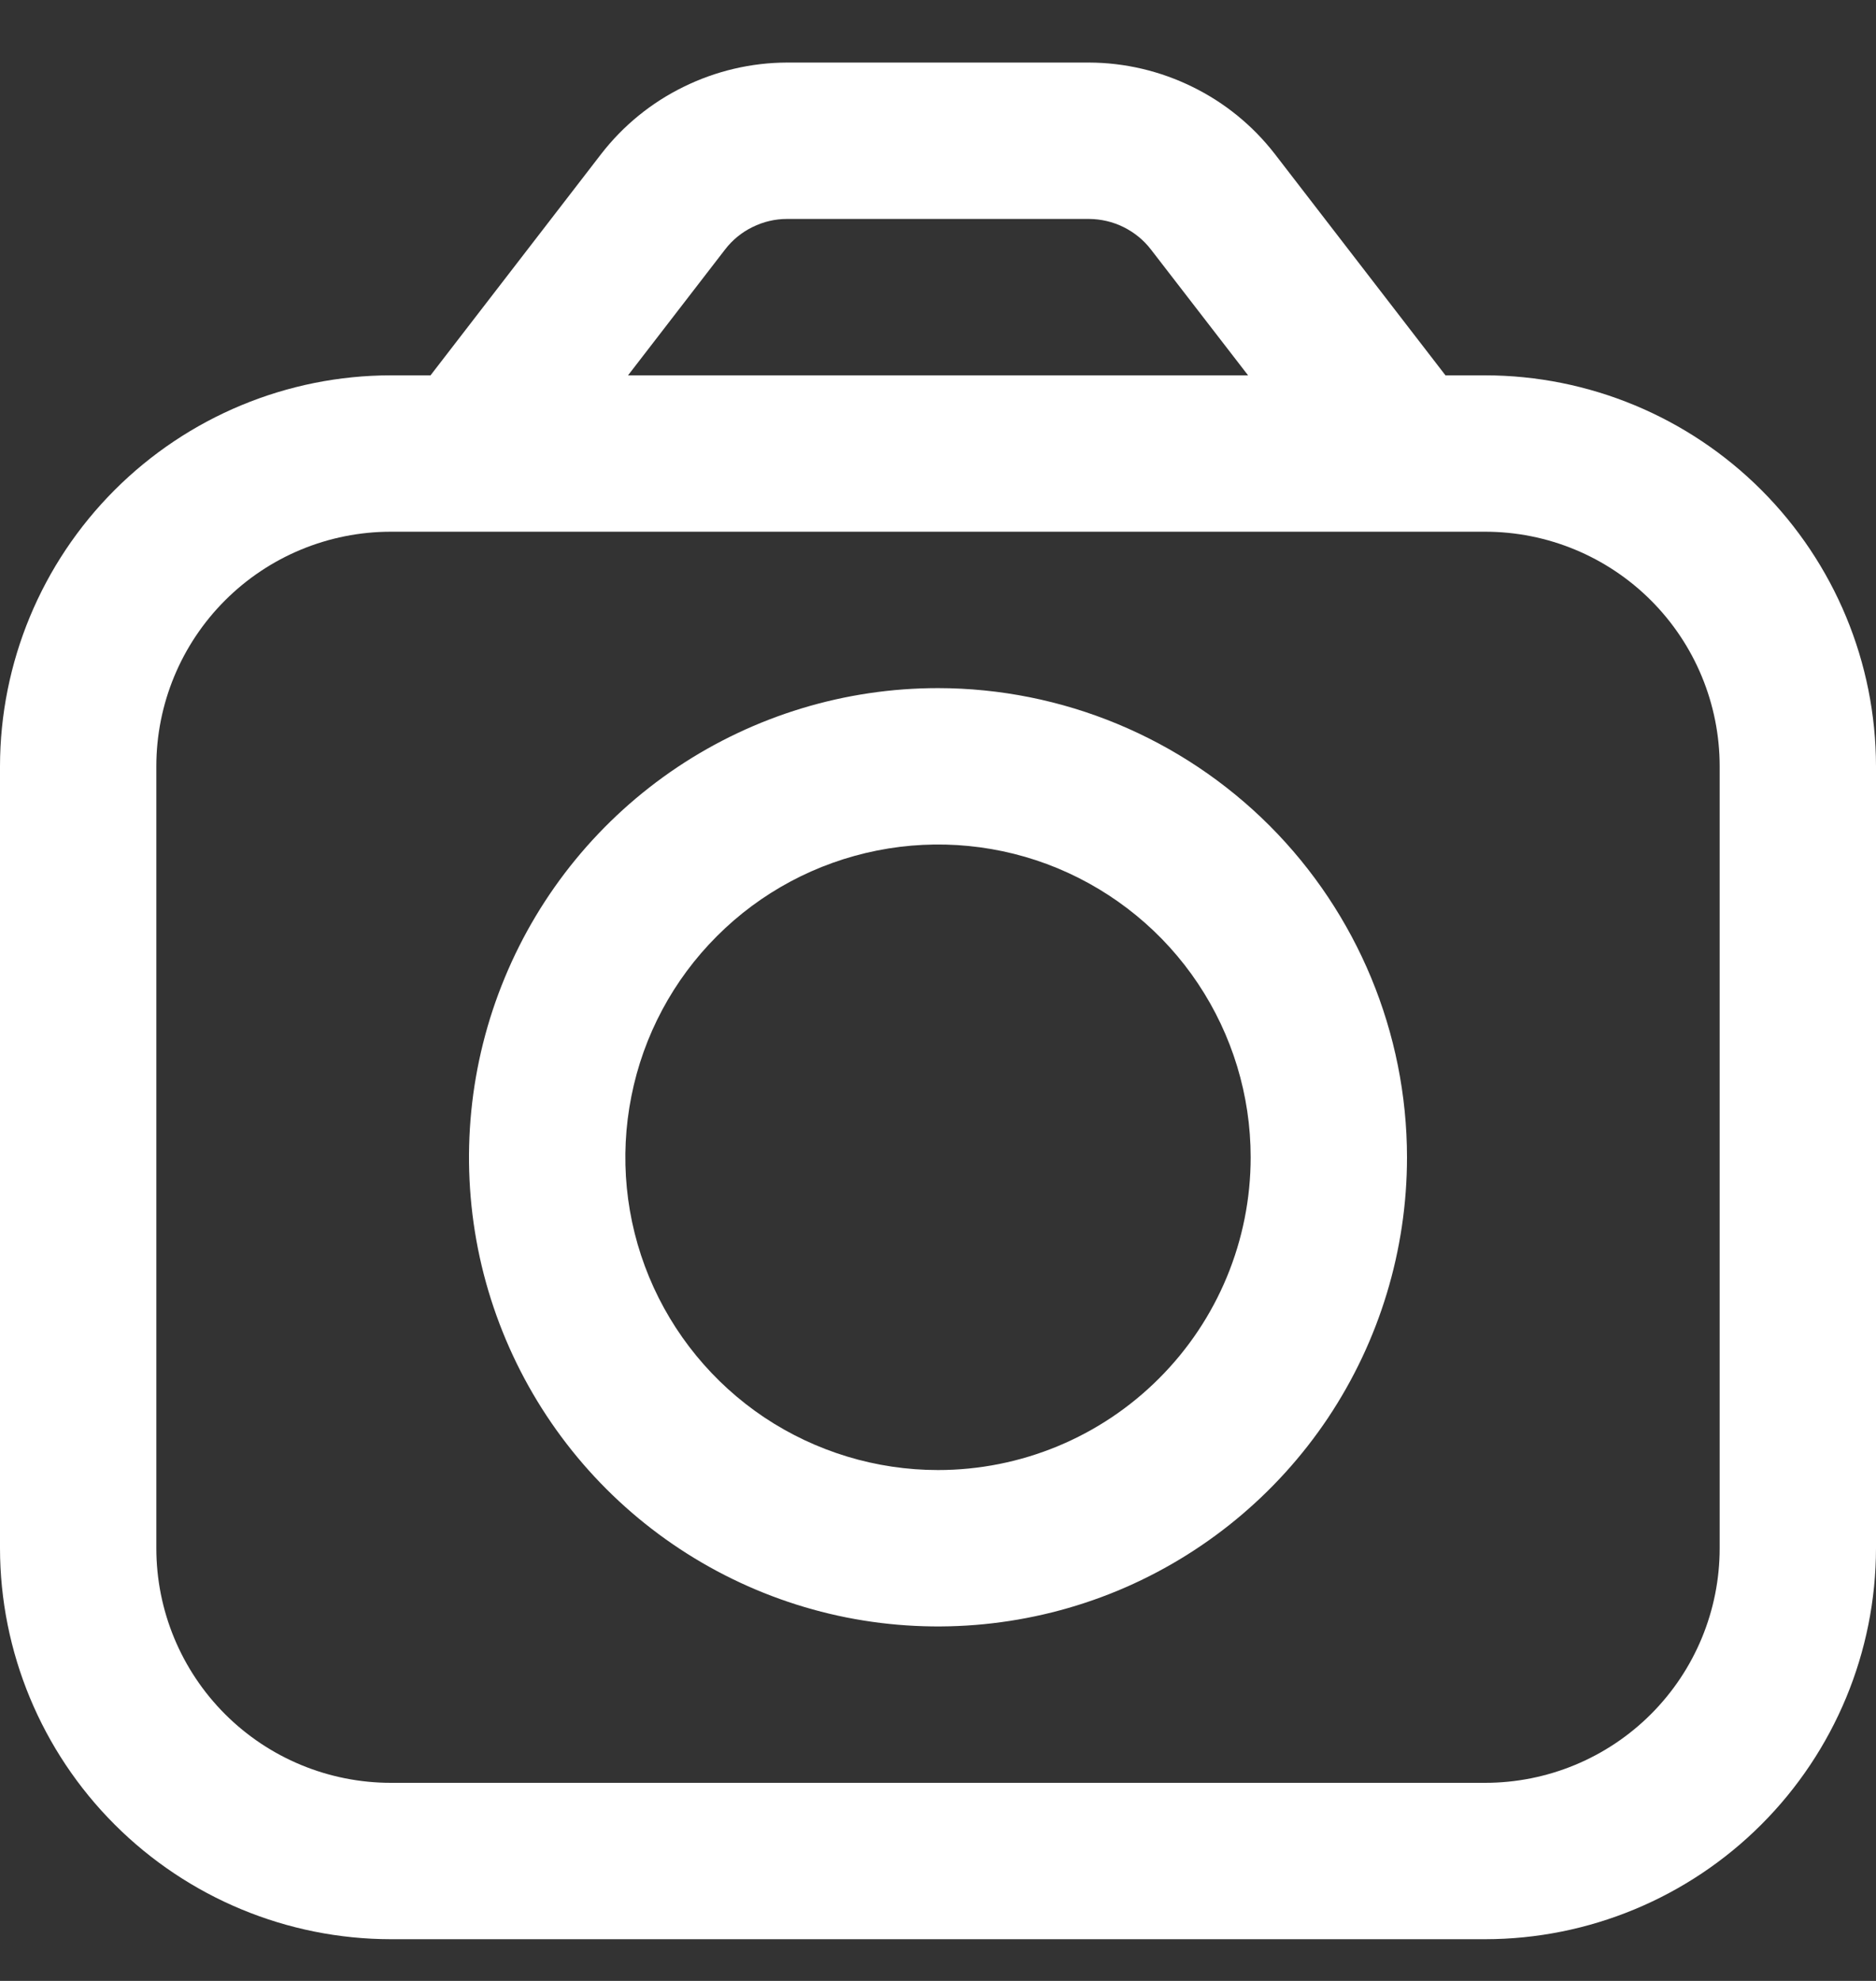 <svg width="18" height="19" viewBox="0 0 18 19" fill="none" xmlns="http://www.w3.org/2000/svg">
<rect x="0" y="0" width="18" height="19" fill="#333333" stroke="none"/>
<g clip-path="url(#clip0_497_4795)">
<path d="M14.25 3.6H13.869L12.231 1.476C12.02 1.204 11.75 0.984 11.441 0.833C11.132 0.681 10.793 0.601 10.449 0.6L7.551 0.6C7.207 0.601 6.868 0.681 6.559 0.833C6.25 0.984 5.98 1.204 5.769 1.476L4.131 3.6H3.75C2.756 3.601 1.803 3.997 1.1 4.7C0.397 5.403 0.001 6.356 0 7.35L0 14.85C0.001 15.844 0.397 16.797 1.1 17.5C1.803 18.203 2.756 18.599 3.75 18.6H14.25C15.244 18.599 16.197 18.203 16.9 17.5C17.603 16.797 17.999 15.844 18 14.85V7.35C17.999 6.356 17.603 5.403 16.9 4.7C16.197 3.997 15.244 3.601 14.25 3.6ZM6.957 2.393C7.027 2.302 7.117 2.228 7.22 2.178C7.323 2.127 7.436 2.1 7.551 2.1H10.449C10.564 2.101 10.677 2.127 10.78 2.178C10.883 2.229 10.973 2.302 11.043 2.393L11.975 3.6H6.026L6.957 2.393ZM16.5 14.85C16.5 15.447 16.263 16.019 15.841 16.441C15.419 16.863 14.847 17.1 14.25 17.1H3.75C3.153 17.1 2.581 16.863 2.159 16.441C1.737 16.019 1.5 15.447 1.5 14.85V7.35C1.5 6.753 1.737 6.181 2.159 5.759C2.581 5.337 3.153 5.1 3.75 5.1H14.25C14.847 5.1 15.419 5.337 15.841 5.759C16.263 6.181 16.5 6.753 16.5 7.35V14.85Z" fill="white"/>
<path d="M9 6.6C8.11 6.6 7.24 6.864 6.5 7.358C5.76 7.853 5.183 8.556 4.843 9.378C4.502 10.2 4.413 11.105 4.586 11.978C4.76 12.851 5.189 13.653 5.818 14.282C6.447 14.911 7.249 15.34 8.122 15.514C8.995 15.687 9.9 15.598 10.722 15.258C11.544 14.917 12.247 14.34 12.742 13.6C13.236 12.86 13.5 11.99 13.5 11.1C13.499 9.907 13.024 8.763 12.181 7.919C11.337 7.076 10.193 6.601 9 6.6ZM9 14.1C8.407 14.1 7.827 13.924 7.333 13.595C6.84 13.265 6.455 12.796 6.228 12.248C6.001 11.7 5.942 11.097 6.058 10.515C6.173 9.933 6.459 9.398 6.879 8.979C7.298 8.559 7.833 8.274 8.415 8.158C8.997 8.042 9.6 8.101 10.148 8.328C10.696 8.556 11.165 8.94 11.494 9.433C11.824 9.927 12 10.507 12 11.1C12 11.896 11.684 12.659 11.121 13.221C10.559 13.784 9.796 14.1 9 14.1Z" fill="white"/>
</g>
<defs>
<clipPath id="clip0_497_4795">
<rect width="18" height="18" fill="white" transform="translate(0 0.6)"/>
</clipPath>
</defs>
</svg>
